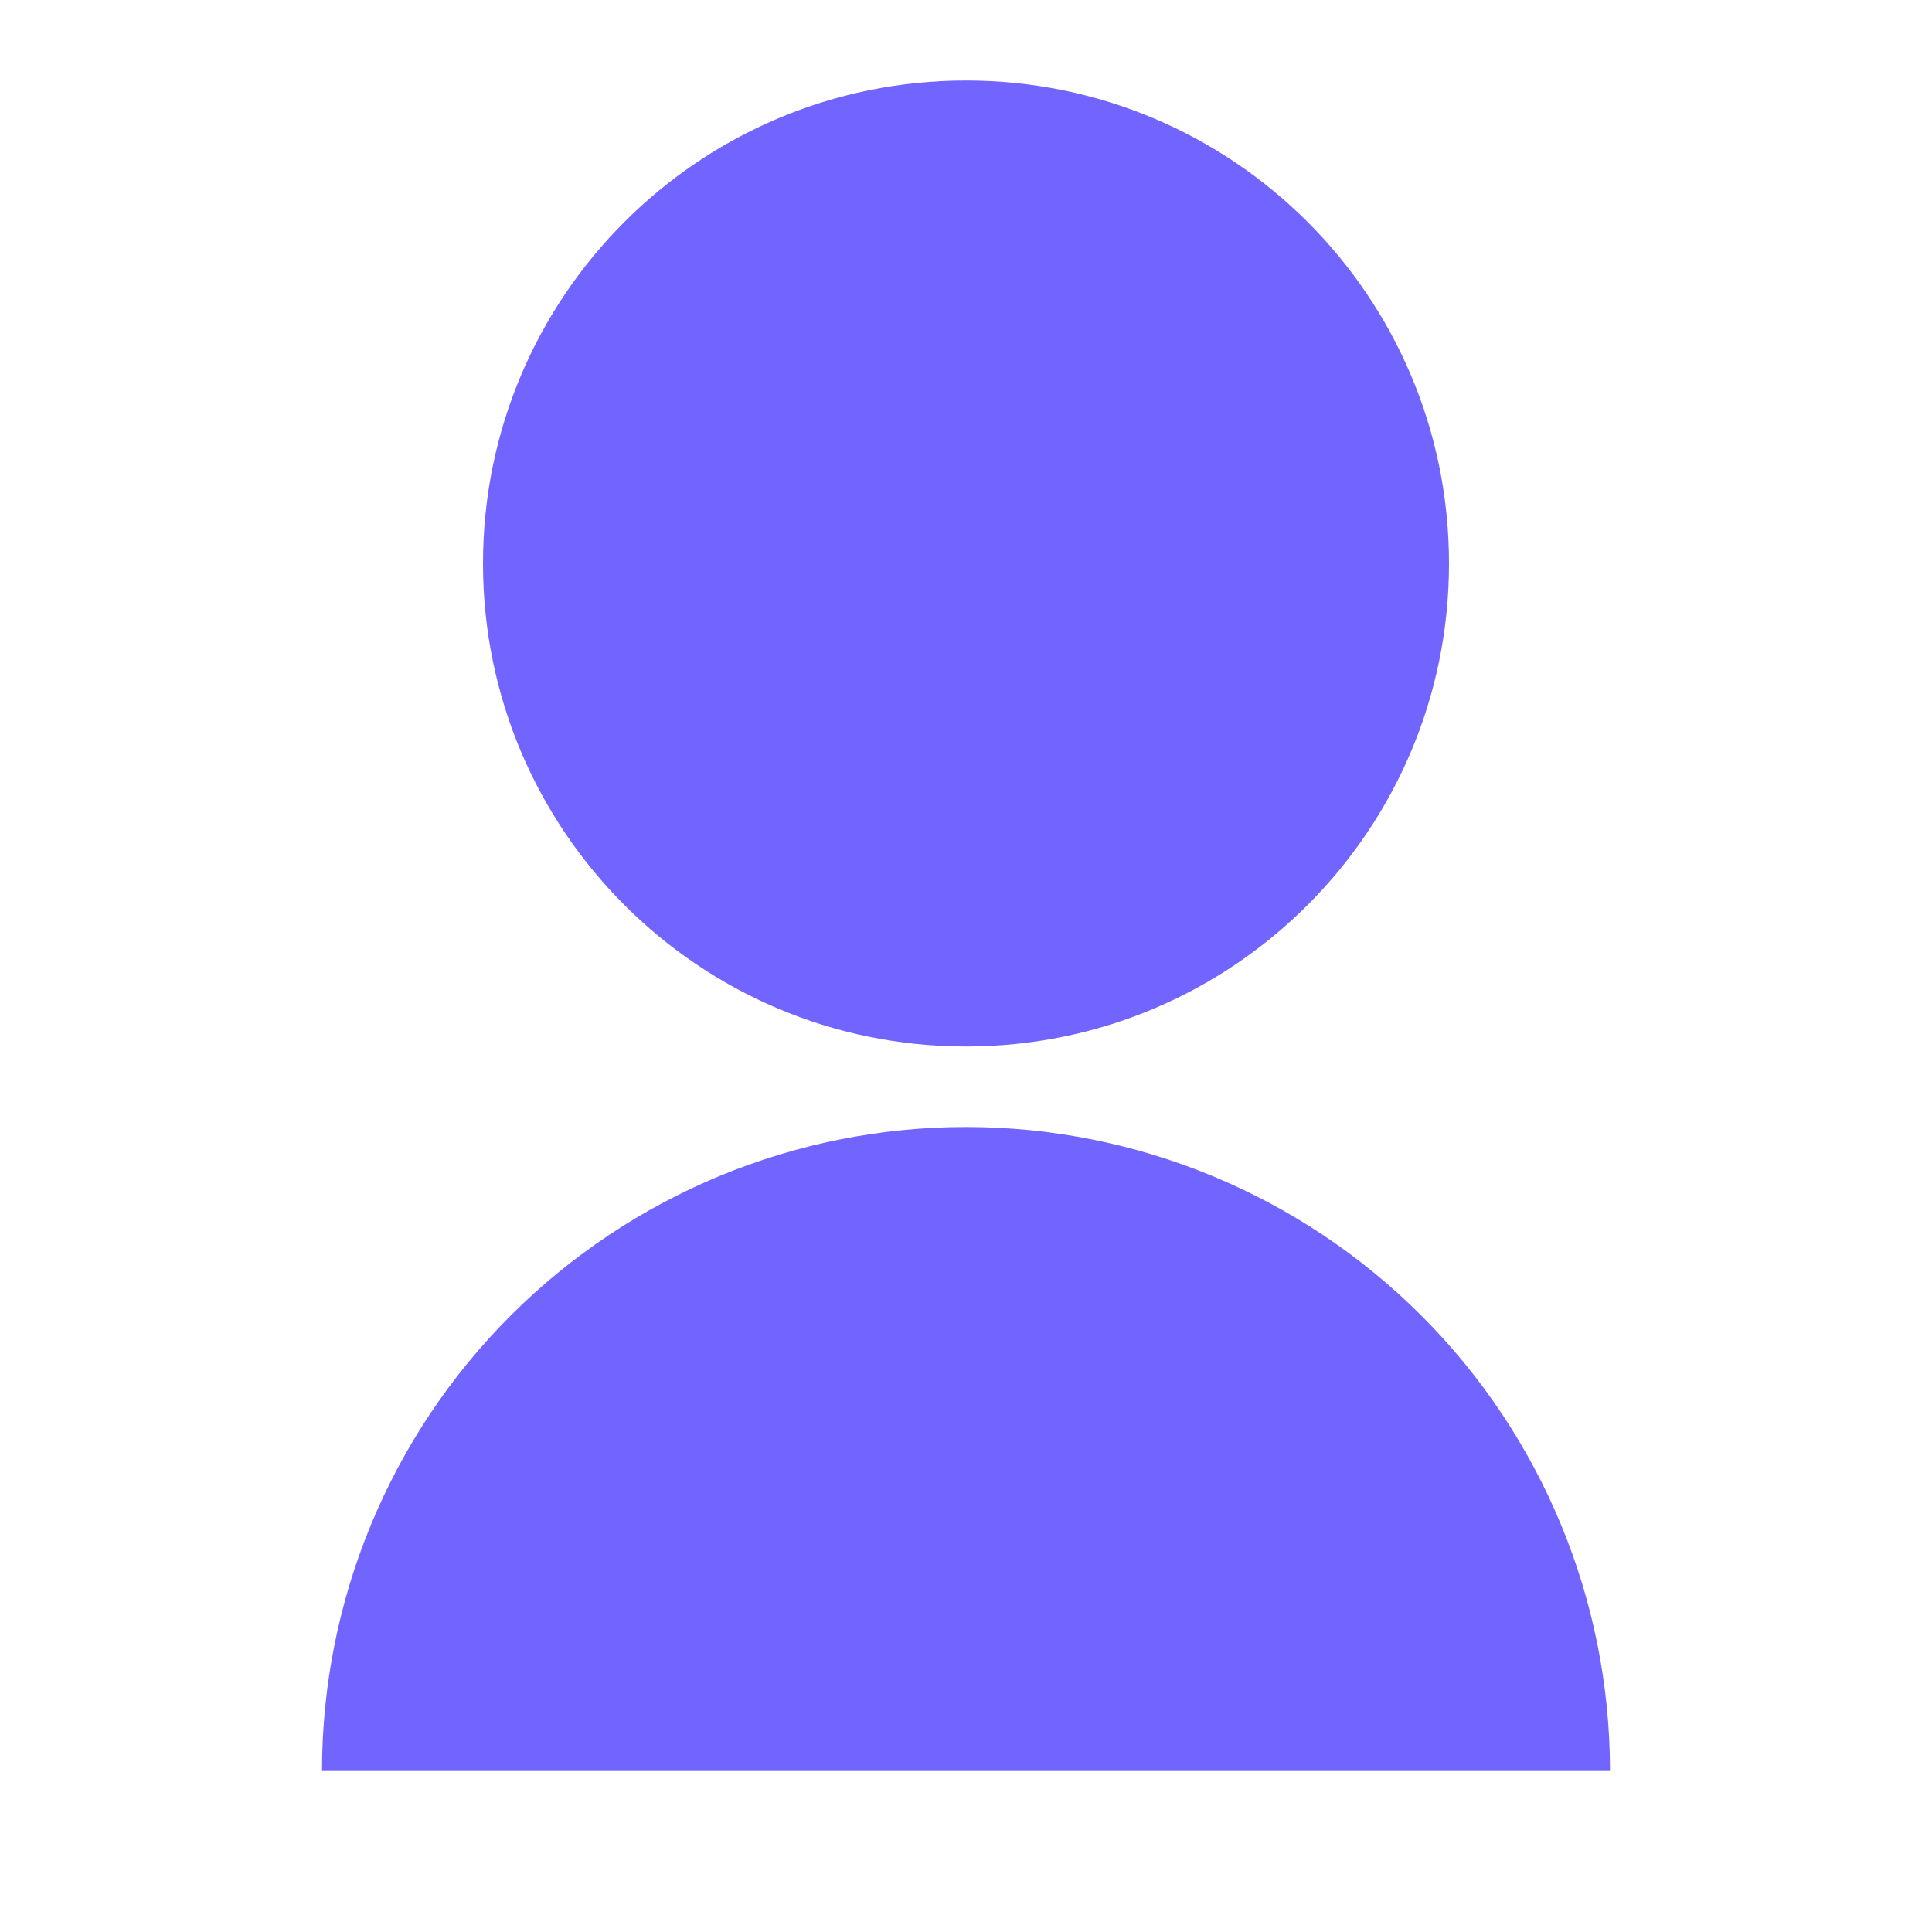 <svg width="160" height="160" viewBox="0 0 160 160" fill="none" xmlns="http://www.w3.org/2000/svg">
<g clip-path="url(#clip0_4_1704)">
<path d="M26.667 146.667C26.667 132.522 32.286 118.956 42.288 108.954C52.289 98.952 65.855 93.333 80 93.333C94.145 93.333 107.71 98.952 117.712 108.954C127.714 118.956 133.333 132.522 133.333 146.667H26.667ZM80 86.666C57.9 86.666 40 68.766 40 46.666C40 24.567 57.9 6.667 80 6.667C102.1 6.667 120 24.567 120 46.666C120 68.766 102.1 86.666 80 86.666Z" fill="#7265FF"/>
</g>
<defs>
<clipPath id="clip0_4_1704">
<rect width="160" height="160" fill="white"/>
</clipPath>
</defs>
</svg>
